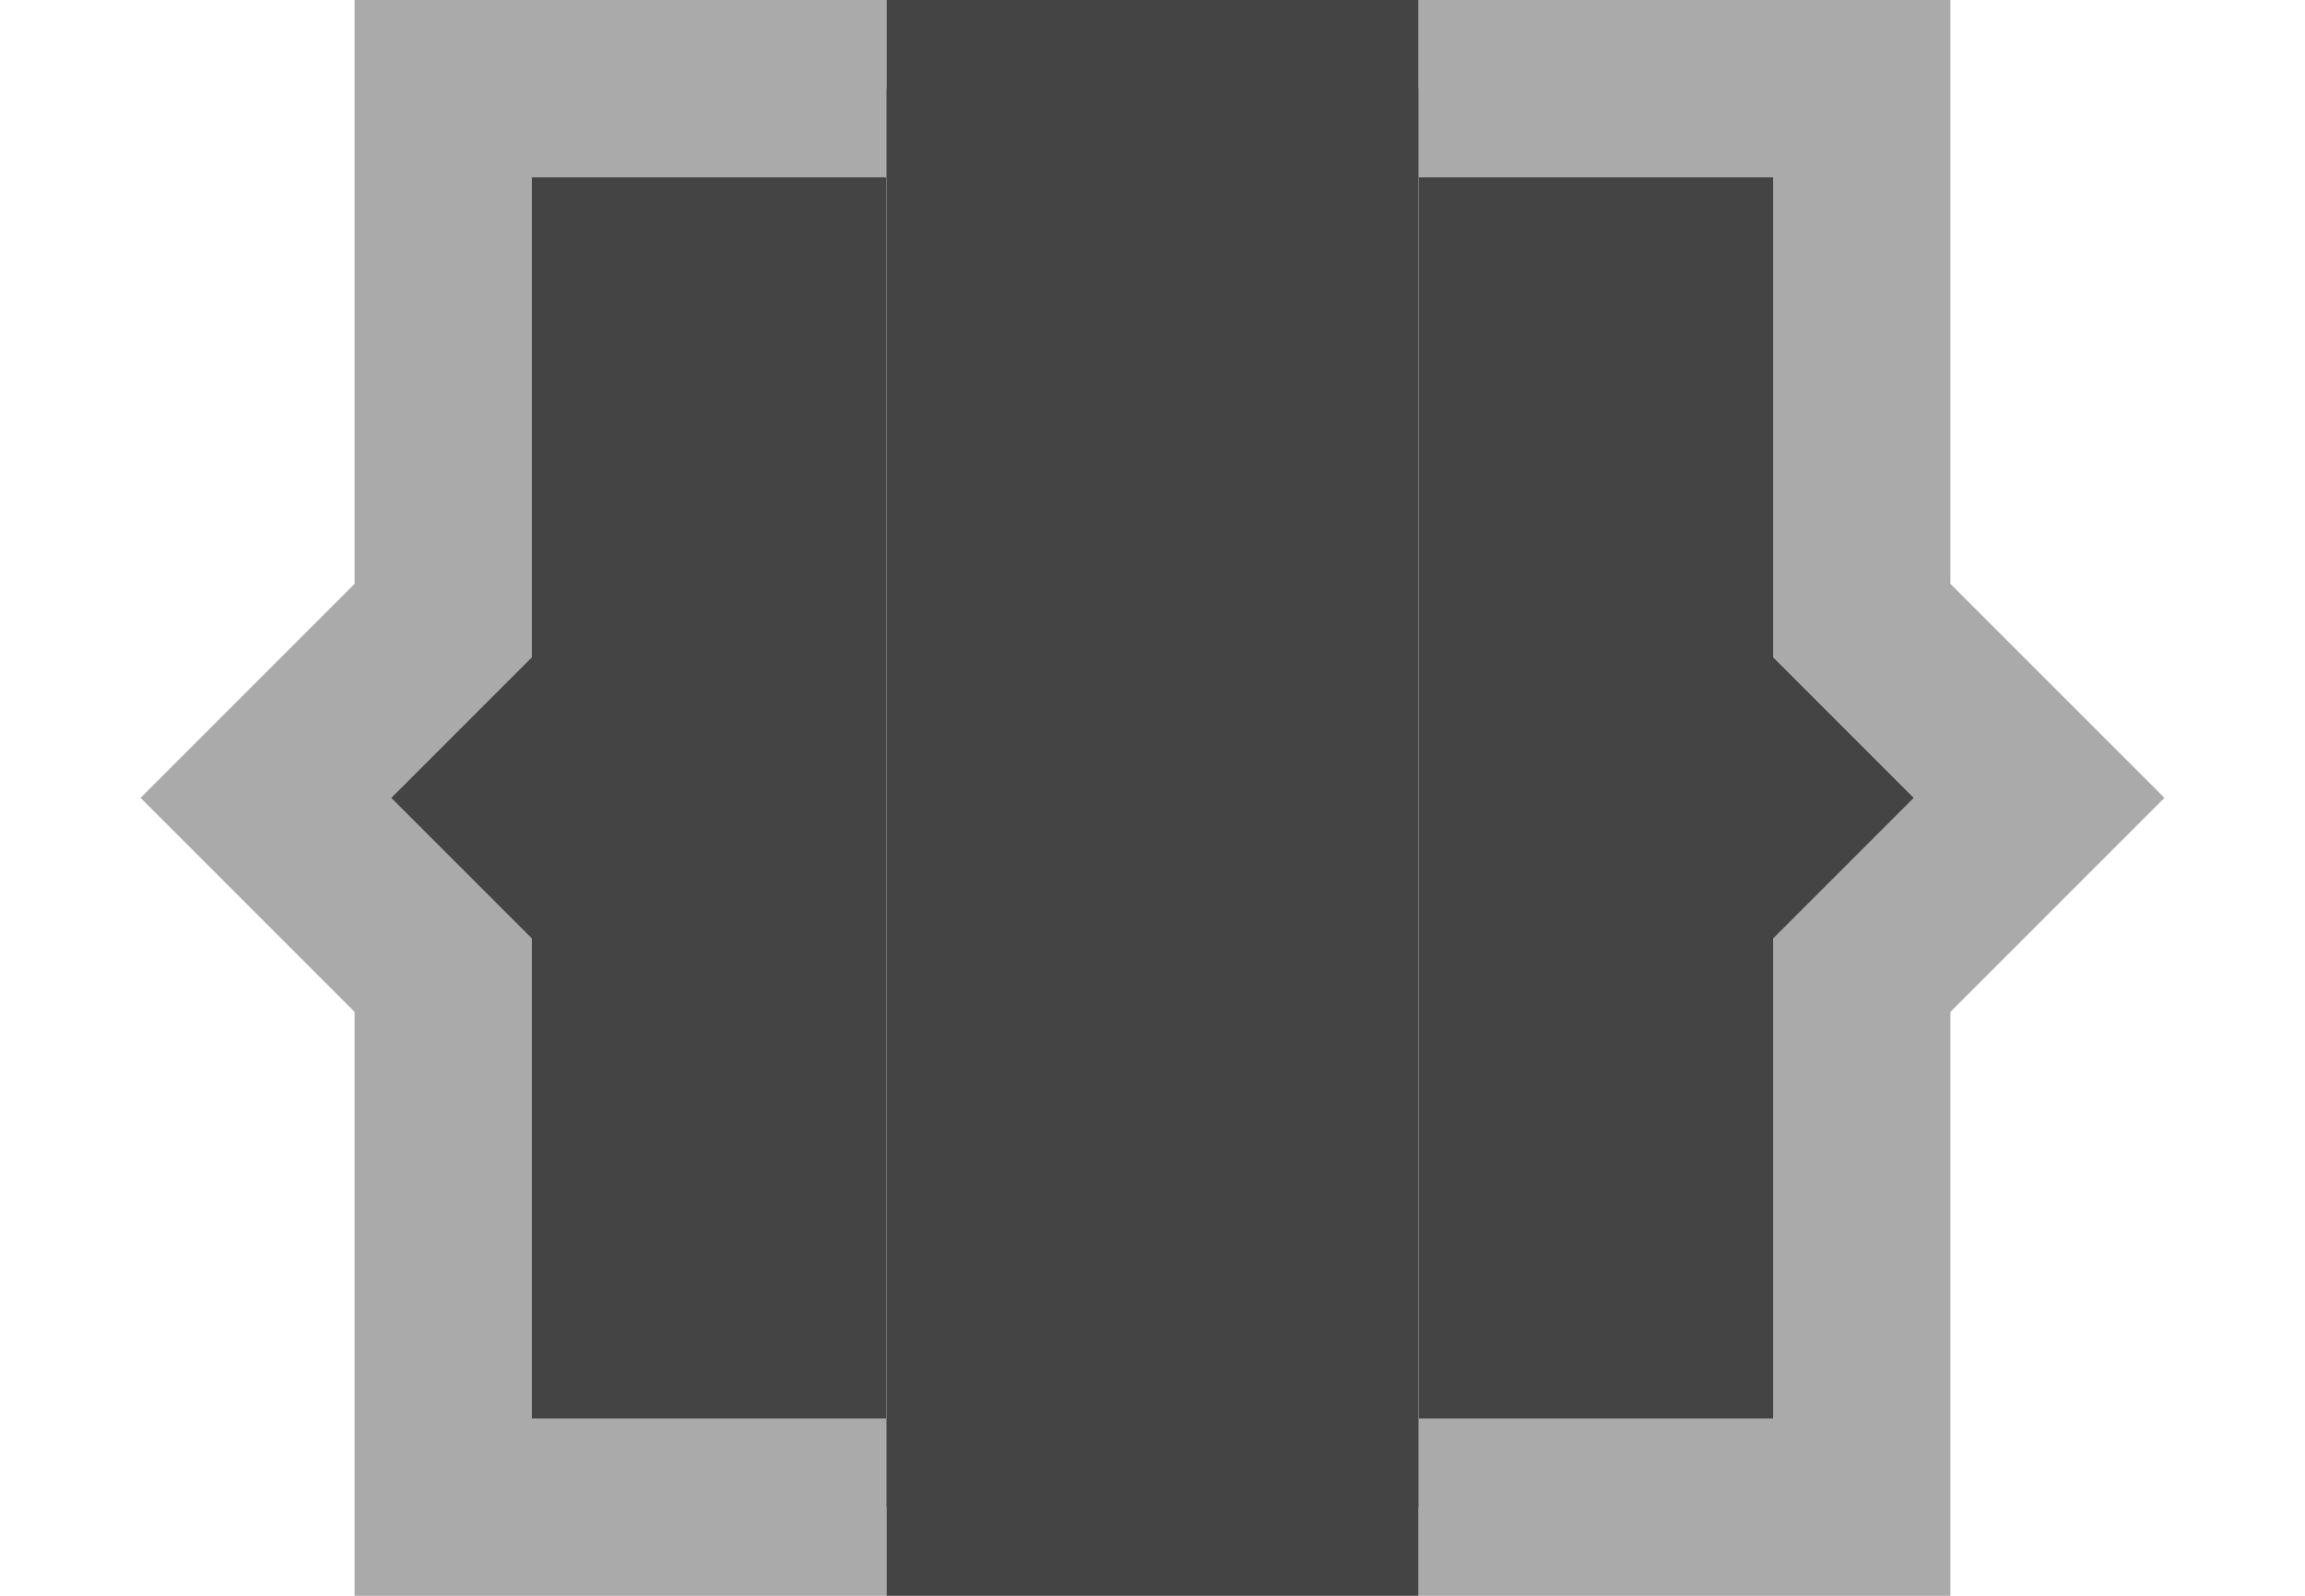 <svg xmlns="http://www.w3.org/2000/svg" width="13" height="9"><path d="M 5 0.5 L 2.5 0.5 L 2.5 3.5 L 1.5 4.5 L 2.5 5.5 L 2.5 8.5 L 5 8.5" fill="rgba(68, 68, 68, 1.00)" stroke="rgba(170, 170, 170, 1.00)"></path><path d="M 8 0.5 L 10.5 0.5 L 10.5 3.5 L 11.5 4.5 L 10.5 5.5 L 10.5 8.5 L 8 8.5" fill="rgba(68, 68, 68, 1.00)" stroke="rgba(170, 170, 170, 1.00)"></path><path d="M 5 0 L 8 0 L 8 9 L 5 9 Z" fill="rgba(68, 68, 68, 1.00)"></path></svg>